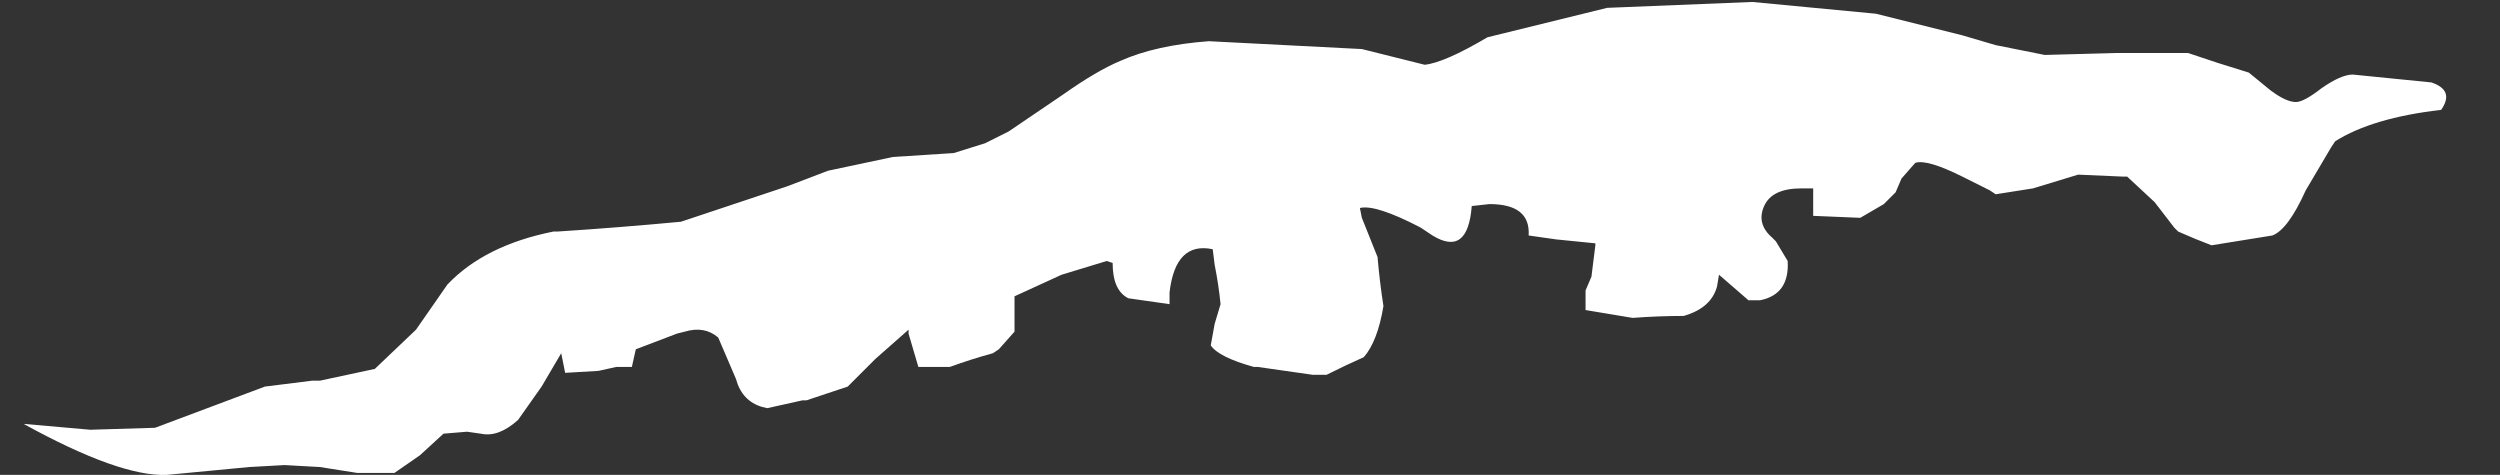 <?xml version="1.0" encoding="UTF-8" standalone="no"?>
<svg xmlns:xlink="http://www.w3.org/1999/xlink" height="12.1px" width="63.7px" xmlns="http://www.w3.org/2000/svg">
  <rect width="100%" height="100%" fill="#333333" stroke="none"/>
  <g transform="matrix(1.0, 0.0, 0.0, 1.0, 0.05, -33.9)">
    <path d="M0.55 44.7 Q3.0 46.05 4.2 46.0 L6.3 45.8 7.2 45.75 8.1 45.8 9.05 45.95 10.0 45.95 10.65 45.5 11.25 44.95 11.85 44.9 12.2 44.95 Q12.65 45.05 13.15 44.6 L13.75 43.75 14.25 42.9 14.35 43.4 15.2 43.35 15.65 43.25 16.05 43.25 16.15 42.8 17.2 42.4 17.4 42.35 Q17.9 42.2 18.25 42.5 L18.7 43.55 18.75 43.7 Q18.95 44.2 19.5 44.3 L20.4 44.1 20.5 44.1 21.55 43.75 22.15 43.15 22.25 43.05 Q22.7 42.65 23.1 42.3 L23.1 42.4 23.35 43.25 24.15 43.25 Q24.7 43.05 25.25 42.9 L25.4 42.8 25.8 42.35 25.8 41.85 25.8 41.45 27.0 40.9 28.15 40.55 28.3 40.6 Q28.3 41.3 28.7 41.5 L29.75 41.65 29.75 41.35 Q29.9 40.05 30.85 40.25 L30.9 40.65 Q31.0 41.15 31.05 41.65 L30.9 42.15 30.8 42.7 Q31.0 43.0 31.9 43.25 L32.0 43.25 33.4 43.45 33.75 43.45 Q34.25 43.2 34.7 43.0 L34.7 43.0 Q35.05 42.6 35.2 41.7 L35.2 41.7 Q35.1 41.05 35.05 40.45 L34.65 39.45 34.6 39.2 Q35.0 39.1 36.15 39.7 L36.45 39.9 Q37.35 40.45 37.45 39.15 L37.9 39.1 Q38.95 39.1 38.9 39.9 39.25 39.95 39.6 40.0 40.1 40.05 40.6 40.1 L40.6 40.15 40.5 40.95 40.35 41.3 40.35 41.8 41.55 42.0 Q42.2 41.95 42.85 41.95 43.55 41.75 43.7 41.2 L43.75 40.9 44.5 41.55 44.8 41.55 Q45.55 41.4 45.5 40.55 L45.2 40.05 45.1 39.95 Q44.7 39.6 44.9 39.15 45.1 38.7 45.85 38.7 L46.15 38.7 46.15 39.4 47.35 39.45 47.95 39.1 48.25 38.8 48.4 38.45 48.75 38.05 Q49.05 37.95 49.95 38.4 L50.65 38.75 50.8 38.85 51.75 38.7 52.9 38.35 54.05 38.4 54.15 38.4 54.85 39.05 55.35 39.7 55.45 39.8 Q55.9 40.0 56.3 40.15 L57.85 39.9 Q58.25 39.75 58.7 38.75 L59.35 37.65 59.45 37.5 Q60.4 36.9 62.15 36.7 62.5 36.2 61.9 36.0 L59.9 35.8 Q59.6 35.8 59.1 36.15 58.65 36.5 58.45 36.5 58.2 36.5 57.8 36.2 L57.25 35.75 56.45 35.5 55.7 35.25 55.4 35.25 53.9 35.25 52.05 35.3 50.8 35.05 49.95 34.8 47.75 34.25 44.6 33.95 40.9 34.1 37.85 34.85 Q36.75 35.5 36.25 35.55 L35.45 35.35 34.65 35.15 30.75 34.95 Q29.4 35.05 28.5 35.45 27.9 35.7 27.05 36.3 L25.65 37.25 25.05 37.55 24.25 37.8 22.7 37.9 21.05 38.25 20.0 38.65 17.3 39.55 Q15.7 39.7 14.15 39.8 L14.05 39.8 Q12.3 40.15 11.35 41.15 L10.55 42.3 9.5 43.3 8.1 43.6 7.9 43.6 6.7 43.75 3.9 44.8 2.25 44.85 0.55 44.7" fill="#ffffff" fill-rule="evenodd" stroke="none">
      <animate attributeName="fill" dur="2s" repeatCount="indefinite" values="#ffffff;#ffffff"/>
      <animate attributeName="fill-opacity" dur="2s" repeatCount="indefinite" values="1.0;1.0"/>
      <animate attributeName="d" dur="2s" repeatCount="indefinite" values="M0.55 44.7 Q3.0 46.05 4.2 46.0 L6.3 45.8 7.2 45.75 8.1 45.8 9.05 45.95 10.0 45.95 10.65 45.5 11.25 44.95 11.85 44.9 12.2 44.95 Q12.65 45.05 13.15 44.6 L13.75 43.75 14.25 42.9 14.35 43.4 15.2 43.35 15.65 43.25 16.05 43.25 16.15 42.8 17.2 42.4 17.4 42.35 Q17.9 42.2 18.25 42.5 L18.7 43.55 18.75 43.7 Q18.95 44.2 19.5 44.3 L20.4 44.1 20.5 44.1 21.55 43.75 22.15 43.15 22.25 43.05 Q22.7 42.65 23.1 42.3 L23.1 42.4 23.35 43.25 24.15 43.25 Q24.7 43.05 25.25 42.9 L25.4 42.8 25.8 42.35 25.8 41.85 25.8 41.45 27.0 40.9 28.15 40.55 28.3 40.6 Q28.3 41.3 28.7 41.5 L29.75 41.65 29.75 41.35 Q29.9 40.05 30.85 40.25 L30.9 40.65 Q31.0 41.15 31.05 41.65 L30.9 42.15 30.8 42.7 Q31.0 43.0 31.9 43.25 L32.0 43.25 33.4 43.45 33.75 43.45 Q34.25 43.2 34.7 43.0 L34.7 43.0 Q35.05 42.6 35.2 41.7 L35.2 41.7 Q35.1 41.05 35.05 40.45 L34.65 39.45 34.6 39.2 Q35.0 39.1 36.15 39.7 L36.45 39.9 Q37.35 40.45 37.45 39.15 L37.9 39.1 Q38.95 39.1 38.9 39.9 39.25 39.95 39.6 40.0 40.1 40.05 40.6 40.1 L40.6 40.15 40.5 40.95 40.35 41.3 40.35 41.8 41.55 42.0 Q42.2 41.95 42.85 41.95 43.55 41.75 43.7 41.2 L43.75 40.9 44.5 41.55 44.8 41.55 Q45.55 41.4 45.5 40.55 L45.2 40.05 45.1 39.95 Q44.7 39.6 44.9 39.15 45.1 38.7 45.85 38.7 L46.15 38.7 46.15 39.4 47.35 39.45 47.95 39.1 48.25 38.8 48.4 38.45 48.75 38.05 Q49.05 37.95 49.95 38.4 L50.65 38.75 50.8 38.85 51.75 38.7 52.9 38.35 54.05 38.4 54.15 38.4 54.85 39.05 55.35 39.7 55.45 39.8 Q55.9 40.0 56.3 40.15 L57.85 39.9 Q58.25 39.75 58.7 38.75 L59.35 37.65 59.45 37.5 Q60.4 36.9 62.15 36.7 62.5 36.2 61.9 36.0 L59.9 35.8 Q59.6 35.8 59.1 36.15 58.65 36.5 58.45 36.5 58.2 36.5 57.8 36.2 L57.25 35.75 56.45 35.5 55.7 35.25 55.4 35.25 53.9 35.25 52.05 35.3 50.8 35.05 49.95 34.8 47.75 34.25 44.6 33.95 40.9 34.1 37.85 34.85 Q36.75 35.5 36.25 35.55 L35.45 35.35 34.65 35.15 30.75 34.95 Q29.4 35.05 28.5 35.45 27.9 35.7 27.05 36.3 L25.65 37.25 25.05 37.55 24.25 37.8 22.7 37.9 21.05 38.25 20.0 38.65 17.3 39.55 Q15.7 39.7 14.15 39.8 L14.05 39.8 Q12.3 40.15 11.35 41.15 L10.55 42.3 9.5 43.3 8.1 43.6 7.9 43.6 6.7 43.75 3.9 44.8 2.25 44.85 0.55 44.7;M-0.05 44.6 Q1.65 44.8 3.35 45.0 L5.35 45.2 6.2 45.15 7.15 45.0 8.0 44.9 8.75 44.8 9.4 44.7 10.05 44.6 10.55 44.5 11.0 44.4 Q11.5 44.35 11.95 44.3 L12.7 44.2 13.45 44.1 13.9 44.0 14.65 43.9 15.05 43.9 15.35 43.95 15.7 44.0 16.7 44.25 16.9 44.25 Q17.35 44.35 17.8 44.4 L18.65 44.4 18.75 44.4 Q19.15 44.2 19.5 44.0 L20.3 43.55 20.3 43.55 21.25 43.1 21.8 43.1 22.0 43.2 Q22.35 43.5 22.75 43.6 L22.85 43.6 23.6 43.7 24.2 43.8 Q24.65 43.85 25.35 43.4 L25.45 43.3 25.95 42.85 26.5 42.4 26.7 42.5 27.8 42.4 28.75 42.2 28.9 42.2 Q29.35 42.1 29.8 42.0 L30.95 41.65 31.2 41.55 Q31.9 41.1 32.55 40.65 L32.65 40.55 Q33.15 40.2 33.55 40.0 L33.9 39.9 34.45 39.95 Q34.95 40.05 35.45 40.15 L35.75 40.25 36.8 40.3 37.0 40.25 Q37.7 40.0 37.65 39.45 L37.65 39.45 Q37.45 38.85 37.3 38.25 L37.3 38.15 Q37.8 38.0 38.55 38.15 L39.45 38.4 39.65 38.45 Q40.45 38.6 41.25 38.75 L41.55 38.7 Q42.25 38.55 42.95 38.45 L43.35 38.4 Q44.0 38.35 44.6 38.3 45.1 38.35 45.2 38.6 45.85 38.75 46.15 38.4 L46.15 38.4 46.4 37.65 46.5 37.4 46.85 37.3 47.75 37.6 Q48.85 38.1 48.8 38.25 49.4 38.35 49.85 37.6 L50.0 37.35 50.5 36.6 50.75 36.6 Q51.25 36.75 51.7 36.85 L52.1 36.95 52.2 36.95 Q52.7 37.05 53.15 37.15 53.65 37.15 54.1 37.15 L54.35 37.1 55.05 37.0 56.05 36.95 56.7 36.95 57.1 36.95 57.35 36.95 57.75 36.95 Q58.25 37.0 58.75 37.0 L59.35 37.0 59.65 37.0 60.35 37.1 61.4 37.1 62.2 37.2 62.2 37.2 62.95 37.2 63.55 37.0 63.65 36.95 Q63.8 36.75 63.05 36.5 L61.6 36.2 Q61.0 36.1 60.45 36.0 L59.5 35.9 59.3 35.9 Q58.0 35.65 56.7 35.45 56.25 35.4 55.85 35.35 L54.1 35.1 Q53.6 35.05 53.1 35.0 52.95 34.95 52.8 34.95 52.4 34.9 52.0 34.85 L51.4 34.8 50.7 34.75 49.85 34.7 49.55 34.7 48.25 34.7 46.75 34.9 45.6 35.3 45.15 35.5 43.25 35.8 40.45 36.15 37.25 36.6 34.45 37.2 Q33.7 37.45 32.95 37.7 L32.2 38.0 31.5 38.25 28.15 39.25 Q27.2 39.5 26.3 39.7 25.6 39.9 24.9 40.05 L23.35 40.35 22.8 40.45 22.2 40.5 20.85 40.6 19.3 40.8 18.25 41.0 15.8 41.7 Q14.45 42.15 13.2 42.75 L13.1 42.75 Q11.85 43.0 10.65 43.25 L9.3 43.45 8.25 43.65 6.85 43.85 6.65 43.85 5.55 44.0 3.25 44.3 1.75 44.45 -0.05 44.6"/>
    </path>
    <path d="M0.55 44.7 L2.25 44.85 3.9 44.8 6.7 43.75 7.9 43.6 8.1 43.6 9.5 43.3 10.55 42.3 11.35 41.15 Q12.3 40.15 14.05 39.8 L14.15 39.8 Q15.7 39.7 17.3 39.55 L20.0 38.65 21.05 38.25 22.7 37.9 24.25 37.8 25.05 37.55 25.65 37.25 27.05 36.3 Q27.9 35.7 28.5 35.45 29.4 35.05 30.75 34.95 L34.65 35.15 35.45 35.35 36.25 35.55 Q36.75 35.5 37.85 34.85 L40.9 34.1 44.6 33.95 47.75 34.25 49.95 34.8 50.8 35.05 52.05 35.3 53.9 35.25 55.4 35.25 55.7 35.25 56.45 35.5 57.25 35.75 57.8 36.2 Q58.2 36.5 58.45 36.5 58.65 36.5 59.1 36.15 59.6 35.8 59.9 35.8 L61.9 36.0 Q62.5 36.2 62.15 36.7 60.4 36.9 59.45 37.5 L59.35 37.65 58.7 38.75 Q58.25 39.75 57.85 39.9 L56.3 40.15 Q55.9 40.0 55.45 39.8 L55.35 39.7 54.85 39.05 54.15 38.4 54.05 38.4 52.9 38.35 51.75 38.7 50.8 38.85 50.65 38.75 49.95 38.4 Q49.05 37.95 48.75 38.05 L48.4 38.45 48.25 38.8 47.95 39.1 47.35 39.45 46.15 39.4 46.15 38.7 45.85 38.7 Q45.1 38.7 44.9 39.15 44.7 39.6 45.1 39.95 L45.2 40.05 45.5 40.55 Q45.55 41.4 44.8 41.55 L44.5 41.55 43.75 40.9 43.7 41.2 Q43.55 41.75 42.85 41.95 42.2 41.95 41.55 42.0 L40.35 41.8 40.35 41.3 40.5 40.95 40.6 40.15 40.6 40.1 Q40.1 40.05 39.6 40.0 39.25 39.95 38.9 39.9 38.95 39.1 37.9 39.1 L37.45 39.15 Q37.35 40.45 36.45 39.9 L36.15 39.7 Q35.0 39.1 34.6 39.2 L34.65 39.45 35.05 40.45 Q35.1 41.05 35.2 41.7 L35.2 41.7 Q35.05 42.6 34.7 43.0 L34.7 43.0 Q34.25 43.2 33.75 43.45 L33.4 43.45 32.0 43.25 31.9 43.25 Q31.0 43.0 30.8 42.7 L30.9 42.15 31.05 41.65 Q31.0 41.15 30.9 40.65 L30.85 40.25 Q29.9 40.05 29.75 41.35 L29.75 41.65 28.7 41.5 Q28.3 41.3 28.3 40.6 L28.15 40.55 27.0 40.9 25.8 41.45 25.8 41.85 25.8 42.35 25.4 42.8 25.25 42.9 Q24.7 43.05 24.15 43.25 L23.35 43.25 23.1 42.4 23.1 42.3 Q22.7 42.65 22.25 43.05 L22.15 43.15 21.55 43.75 20.5 44.1 20.4 44.1 19.5 44.3 Q18.95 44.2 18.75 43.7 L18.7 43.55 18.25 42.5 Q17.9 42.2 17.4 42.35 L17.2 42.4 16.15 42.8 16.05 43.25 15.65 43.25 15.2 43.35 14.35 43.4 14.25 42.9 13.75 43.75 13.15 44.6 Q12.65 45.05 12.2 44.95 L11.85 44.9 11.25 44.95 10.65 45.5 10.0 45.95 9.05 45.95 8.1 45.8 7.2 45.75 6.3 45.8 4.2 46.0 Q3.0 46.05 0.55 44.7" fill="none" stroke="#000000" stroke-linecap="round" stroke-linejoin="round" stroke-opacity="0.0" stroke-width="1.0">
      <animate attributeName="stroke" dur="2s" repeatCount="indefinite" values="#000000;#000001"/>
      <animate attributeName="stroke-width" dur="2s" repeatCount="indefinite" values="0.0;0.0"/>
      <animate attributeName="fill-opacity" dur="2s" repeatCount="indefinite" values="0.0;0.0"/>
      <animate attributeName="d" dur="2s" repeatCount="indefinite" values="M0.55 44.7 L2.25 44.85 3.9 44.8 6.7 43.75 7.9 43.6 8.1 43.6 9.5 43.3 10.55 42.3 11.35 41.15 Q12.3 40.15 14.05 39.8 L14.15 39.8 Q15.7 39.7 17.3 39.55 L20.0 38.65 21.05 38.25 22.7 37.9 24.25 37.8 25.05 37.55 25.65 37.25 27.05 36.3 Q27.9 35.7 28.5 35.45 29.4 35.05 30.75 34.95 L34.65 35.15 35.45 35.35 36.25 35.55 Q36.75 35.5 37.85 34.85 L40.9 34.1 44.6 33.95 47.75 34.25 49.95 34.8 50.8 35.05 52.05 35.3 53.9 35.25 55.4 35.25 55.7 35.25 56.45 35.5 57.25 35.75 57.8 36.2 Q58.2 36.5 58.45 36.5 58.65 36.5 59.1 36.15 59.6 35.8 59.9 35.8 L61.9 36.0 Q62.5 36.2 62.15 36.7 60.4 36.9 59.45 37.5 L59.35 37.65 58.7 38.75 Q58.25 39.75 57.85 39.9 L56.3 40.15 Q55.9 40.0 55.45 39.8 L55.35 39.7 54.85 39.05 54.15 38.4 54.05 38.4 52.9 38.35 51.75 38.7 50.8 38.85 50.65 38.75 49.95 38.4 Q49.05 37.95 48.75 38.05 L48.4 38.45 48.25 38.8 47.95 39.1 47.35 39.45 46.15 39.4 46.15 38.7 45.85 38.7 Q45.1 38.7 44.9 39.15 44.7 39.6 45.1 39.95 L45.2 40.05 45.5 40.55 Q45.55 41.4 44.8 41.55 L44.5 41.55 43.75 40.9 43.7 41.2 Q43.55 41.75 42.85 41.95 42.2 41.95 41.55 42.0 L40.35 41.8 40.35 41.3 40.5 40.95 40.6 40.15 40.6 40.1 Q40.1 40.05 39.6 40.0 39.25 39.95 38.9 39.9 38.95 39.1 37.9 39.1 L37.45 39.15 Q37.35 40.45 36.45 39.9 L36.15 39.7 Q35.0 39.1 34.6 39.2 L34.65 39.45 35.05 40.45 Q35.1 41.05 35.2 41.7 L35.2 41.7 Q35.05 42.6 34.7 43.0 L34.7 43.0 Q34.25 43.2 33.75 43.45 L33.4 43.45 32.0 43.25 31.9 43.25 Q31.0 43.0 30.8 42.7 L30.9 42.15 31.05 41.65 Q31.0 41.15 30.9 40.65 L30.85 40.25 Q29.9 40.05 29.75 41.35 L29.75 41.65 28.7 41.5 Q28.3 41.3 28.3 40.6 L28.15 40.55 27.0 40.9 25.8 41.45 25.8 41.85 25.8 42.35 25.4 42.8 25.25 42.9 Q24.7 43.05 24.15 43.25 L23.35 43.25 23.1 42.4 23.1 42.3 Q22.7 42.65 22.25 43.05 L22.15 43.15 21.55 43.75 20.5 44.1 20.4 44.1 19.5 44.3 Q18.95 44.2 18.75 43.7 L18.7 43.55 18.25 42.5 Q17.9 42.2 17.4 42.35 L17.2 42.4 16.15 42.8 16.05 43.25 15.65 43.25 15.2 43.35 14.35 43.4 14.25 42.9 13.75 43.75 13.15 44.6 Q12.65 45.05 12.2 44.95 L11.85 44.9 11.25 44.95 10.65 45.5 10.0 45.95 9.05 45.95 8.1 45.8 7.2 45.75 6.3 45.8 4.2 46.0 Q3.0 46.05 0.55 44.7;M-0.05 44.6 L1.75 44.45 3.25 44.3 5.55 44.0 6.65 43.85 6.85 43.85 8.25 43.65 9.3 43.45 10.65 43.25 Q11.85 43.0 13.1 42.75 L13.2 42.75 Q14.45 42.15 15.8 41.7 L18.25 41.0 19.3 40.8 20.85 40.6 22.2 40.5 22.8 40.45 23.35 40.35 24.9 40.05 Q25.6 39.9 26.3 39.7 27.2 39.5 28.15 39.25 L31.5 38.25 32.2 38.0 32.95 37.7 Q33.7 37.45 34.45 37.2 L37.25 36.6 40.45 36.15 43.25 35.8 45.15 35.5 45.6 35.3 46.75 34.9 48.25 34.7 49.55 34.7 49.85 34.7 50.7 34.75 51.4 34.8 52.0 34.85 Q52.4 34.9 52.8 34.95 52.95 34.95 53.1 35.0 53.6 35.05 54.1 35.1 L55.85 35.35 Q56.25 35.4 56.7 35.45 58.0 35.65 59.3 35.9 L59.5 35.9 60.45 36.0 Q61.0 36.1 61.6 36.2 L63.05 36.5 Q63.8 36.75 63.65 36.95 L63.55 37.0 62.95 37.2 62.2 37.2 62.2 37.2 61.4 37.1 60.35 37.1 59.65 37.0 59.35 37.0 58.75 37.0 Q58.25 37.0 57.75 36.95 L57.35 36.95 57.1 36.95 56.7 36.95 56.05 36.95 55.05 37.0 54.35 37.1 54.1 37.15 Q53.65 37.15 53.15 37.15 52.7 37.05 52.2 36.95 L52.1 36.95 51.7 36.85 Q51.25 36.75 50.75 36.6 L50.5 36.6 50.0 37.35 49.85 37.6 Q49.4 38.35 48.8 38.25 48.85 38.1 47.75 37.6 L46.85 37.3 46.5 37.4 46.4 37.65 46.15 38.4 46.15 38.4 Q45.85 38.75 45.2 38.6 45.1 38.35 44.6 38.3 44.0 38.35 43.35 38.4 L42.95 38.45 Q42.25 38.55 41.55 38.7 L41.25 38.75 Q40.45 38.6 39.65 38.45 L39.45 38.4 38.55 38.15 Q37.8 38.0 37.3 38.15 L37.3 38.25 Q37.45 38.85 37.65 39.45 L37.65 39.45 Q37.7 40.0 37.0 40.25 L36.8 40.3 35.75 40.25 35.45 40.15 Q34.95 40.05 34.45 39.95 L33.9 39.9 33.55 40.0 Q33.15 40.2 32.65 40.55 L32.55 40.65 Q31.9 41.1 31.2 41.55 L30.95 41.65 29.8 42.0 Q29.35 42.1 28.9 42.2 L28.75 42.2 27.8 42.4 26.7 42.5 26.5 42.4 25.95 42.85 25.45 43.3 25.35 43.4 Q24.65 43.85 24.2 43.8 L23.6 43.7 22.85 43.6 22.75 43.6 Q22.35 43.5 22.0 43.2 L21.8 43.1 21.25 43.1 20.3 43.55 20.3 43.55 19.5 44.0 Q19.15 44.2 18.75 44.4 L18.65 44.4 17.8 44.4 Q17.35 44.35 16.9 44.25 L16.7 44.25 15.7 44.0 15.35 43.95 15.05 43.9 14.65 43.9 13.9 44.0 13.45 44.1 12.7 44.2 11.95 44.3 Q11.5 44.35 11.0 44.4 L10.55 44.5 10.05 44.6 9.4 44.7 8.75 44.8 8.0 44.9 7.15 45.0 6.2 45.15 5.35 45.2 3.35 45.0 Q1.65 44.8 -0.05 44.6"/>
    </path>
  </g>
</svg>
